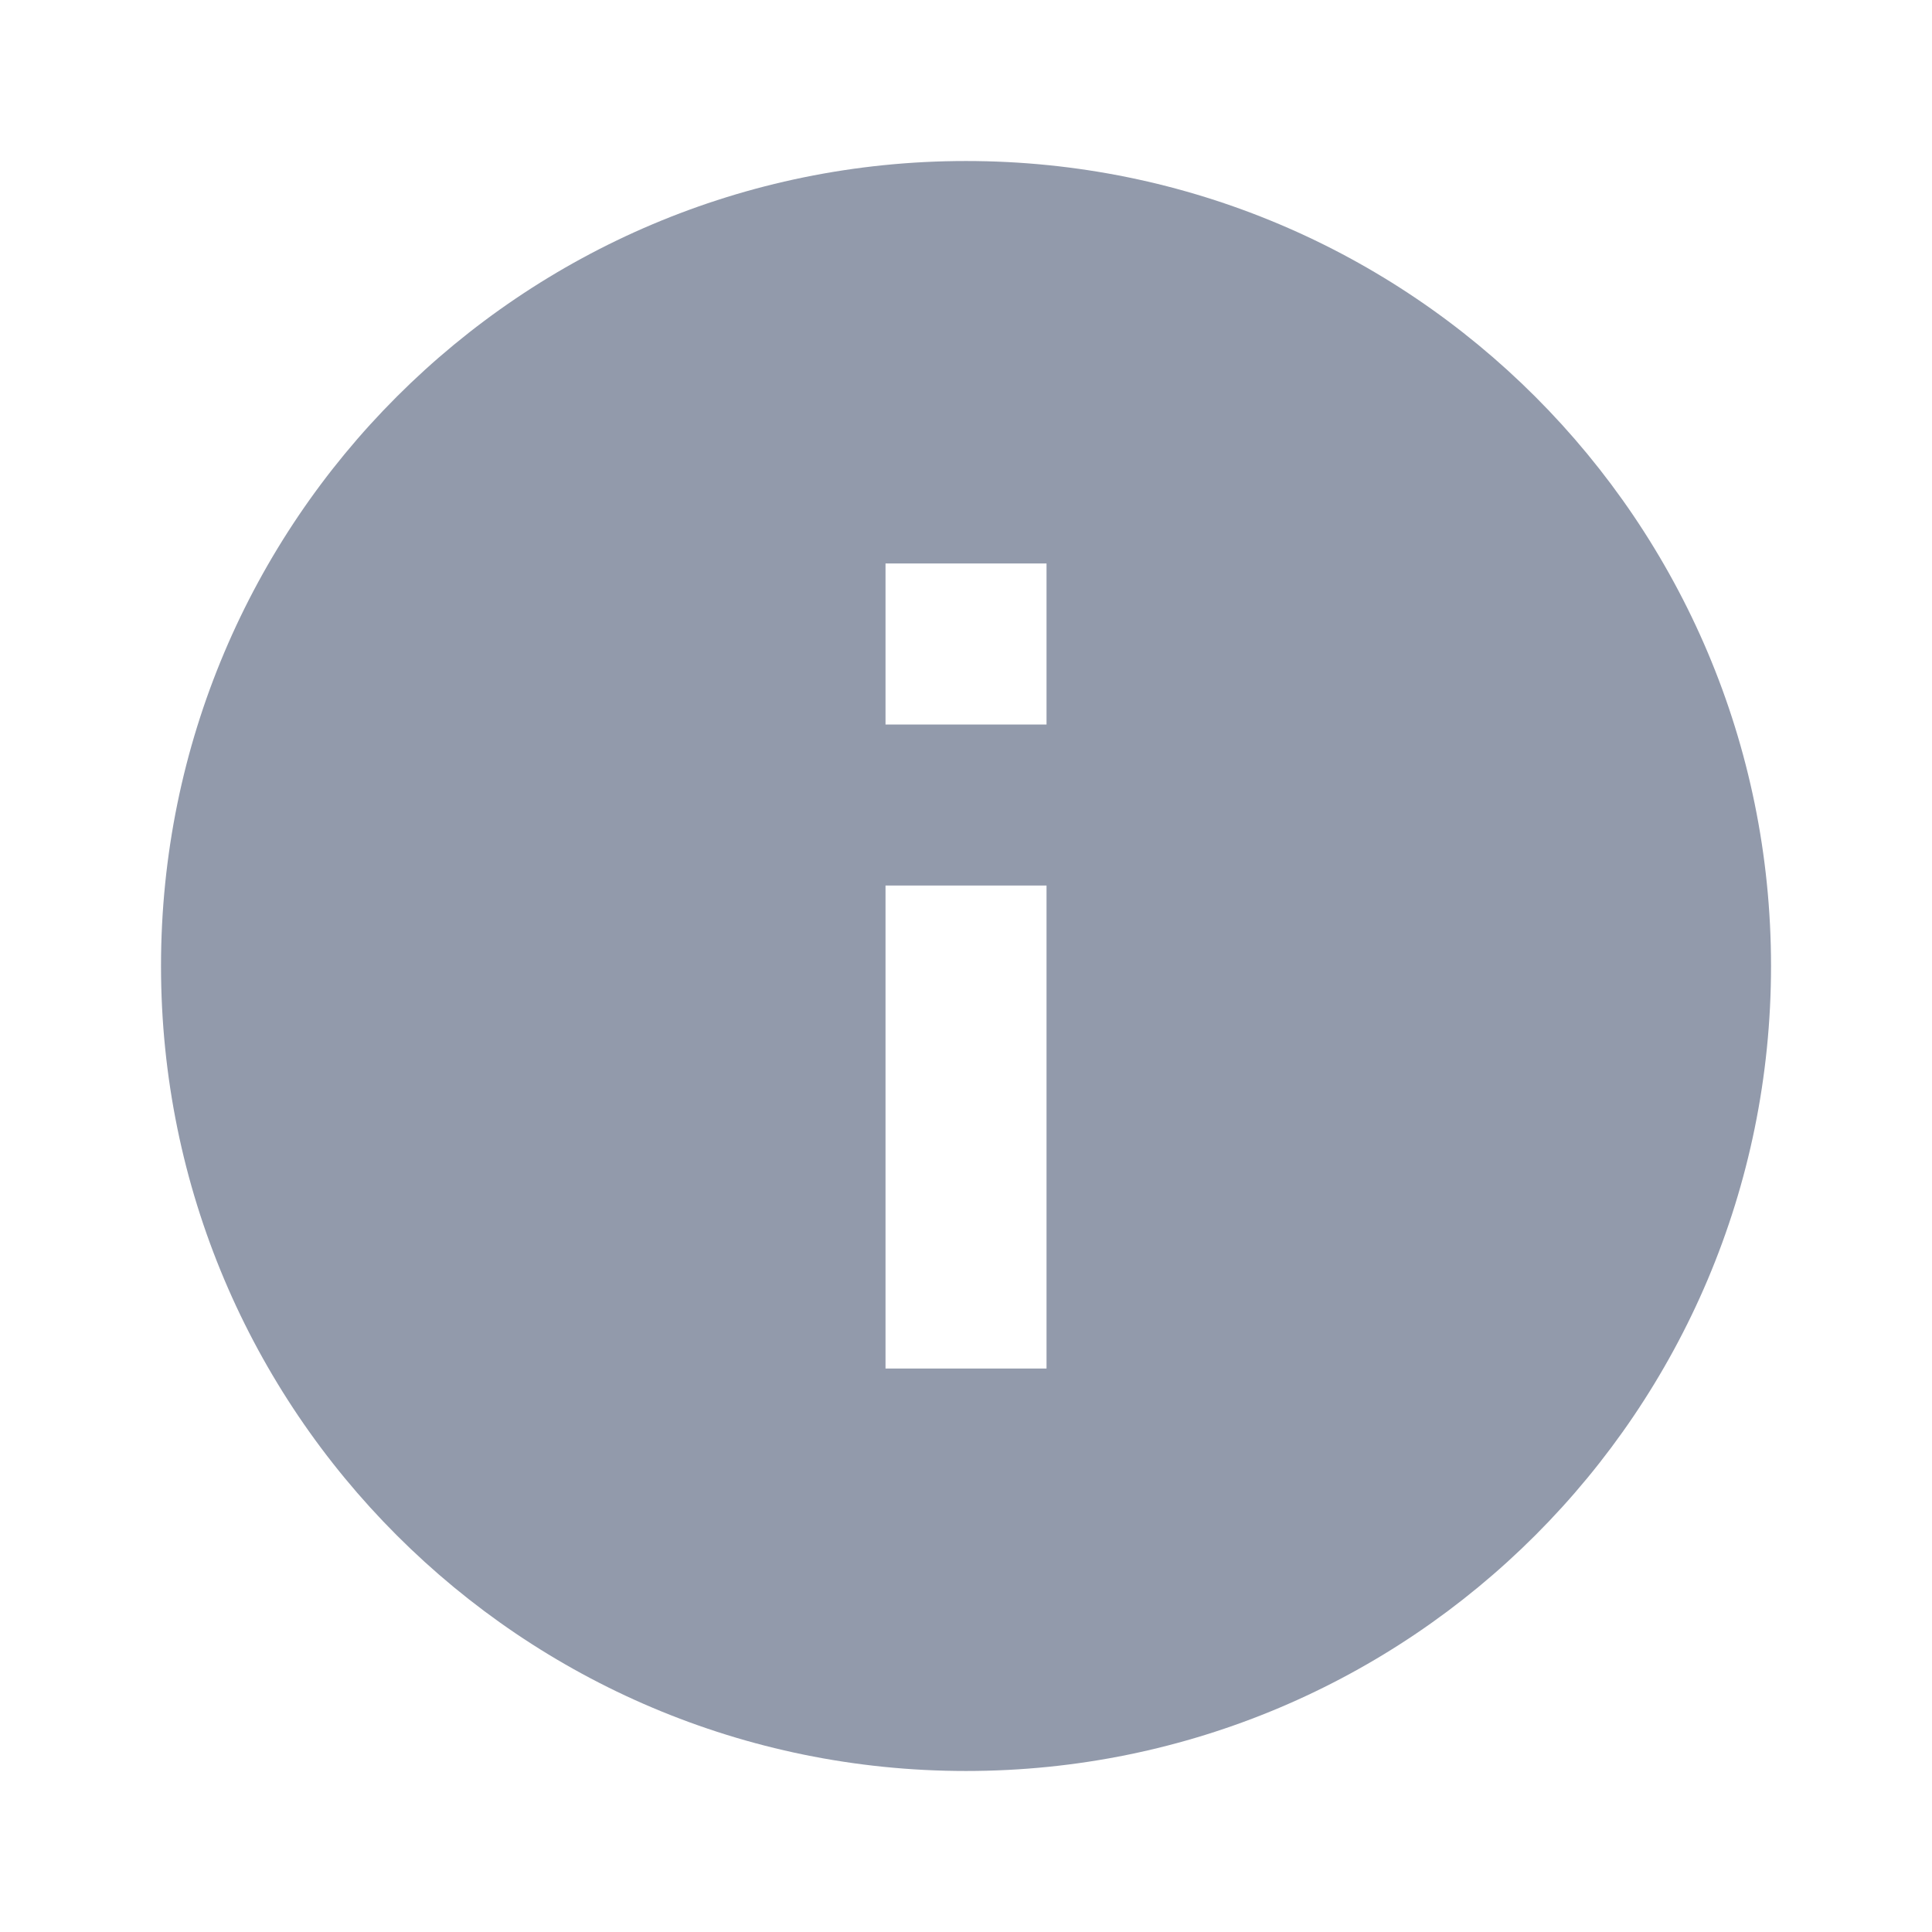 <svg width="44" height="44" viewBox="0 0 44 44" fill="none" xmlns="http://www.w3.org/2000/svg">
<g clip-path="url(#clip0_101_198)">
<path d="M22 3.667C11.871 3.667 3.667 11.871 3.667 22C3.667 32.129 11.871 40.333 22 40.333C32.13 40.333 40.334 32.129 40.334 22C40.334 11.871 32.13 3.667 22 3.667ZM23.834 31.167H20.167V20.167H23.834V31.167ZM23.834 16.5H20.167V12.833H23.834V16.5Z" fill="#929AAB"/>
</g>
<defs>
<clipPath id="clip0_101_198">
<rect width="44" height="44" fill="white"/>
</clipPath>
</defs>
</svg>
